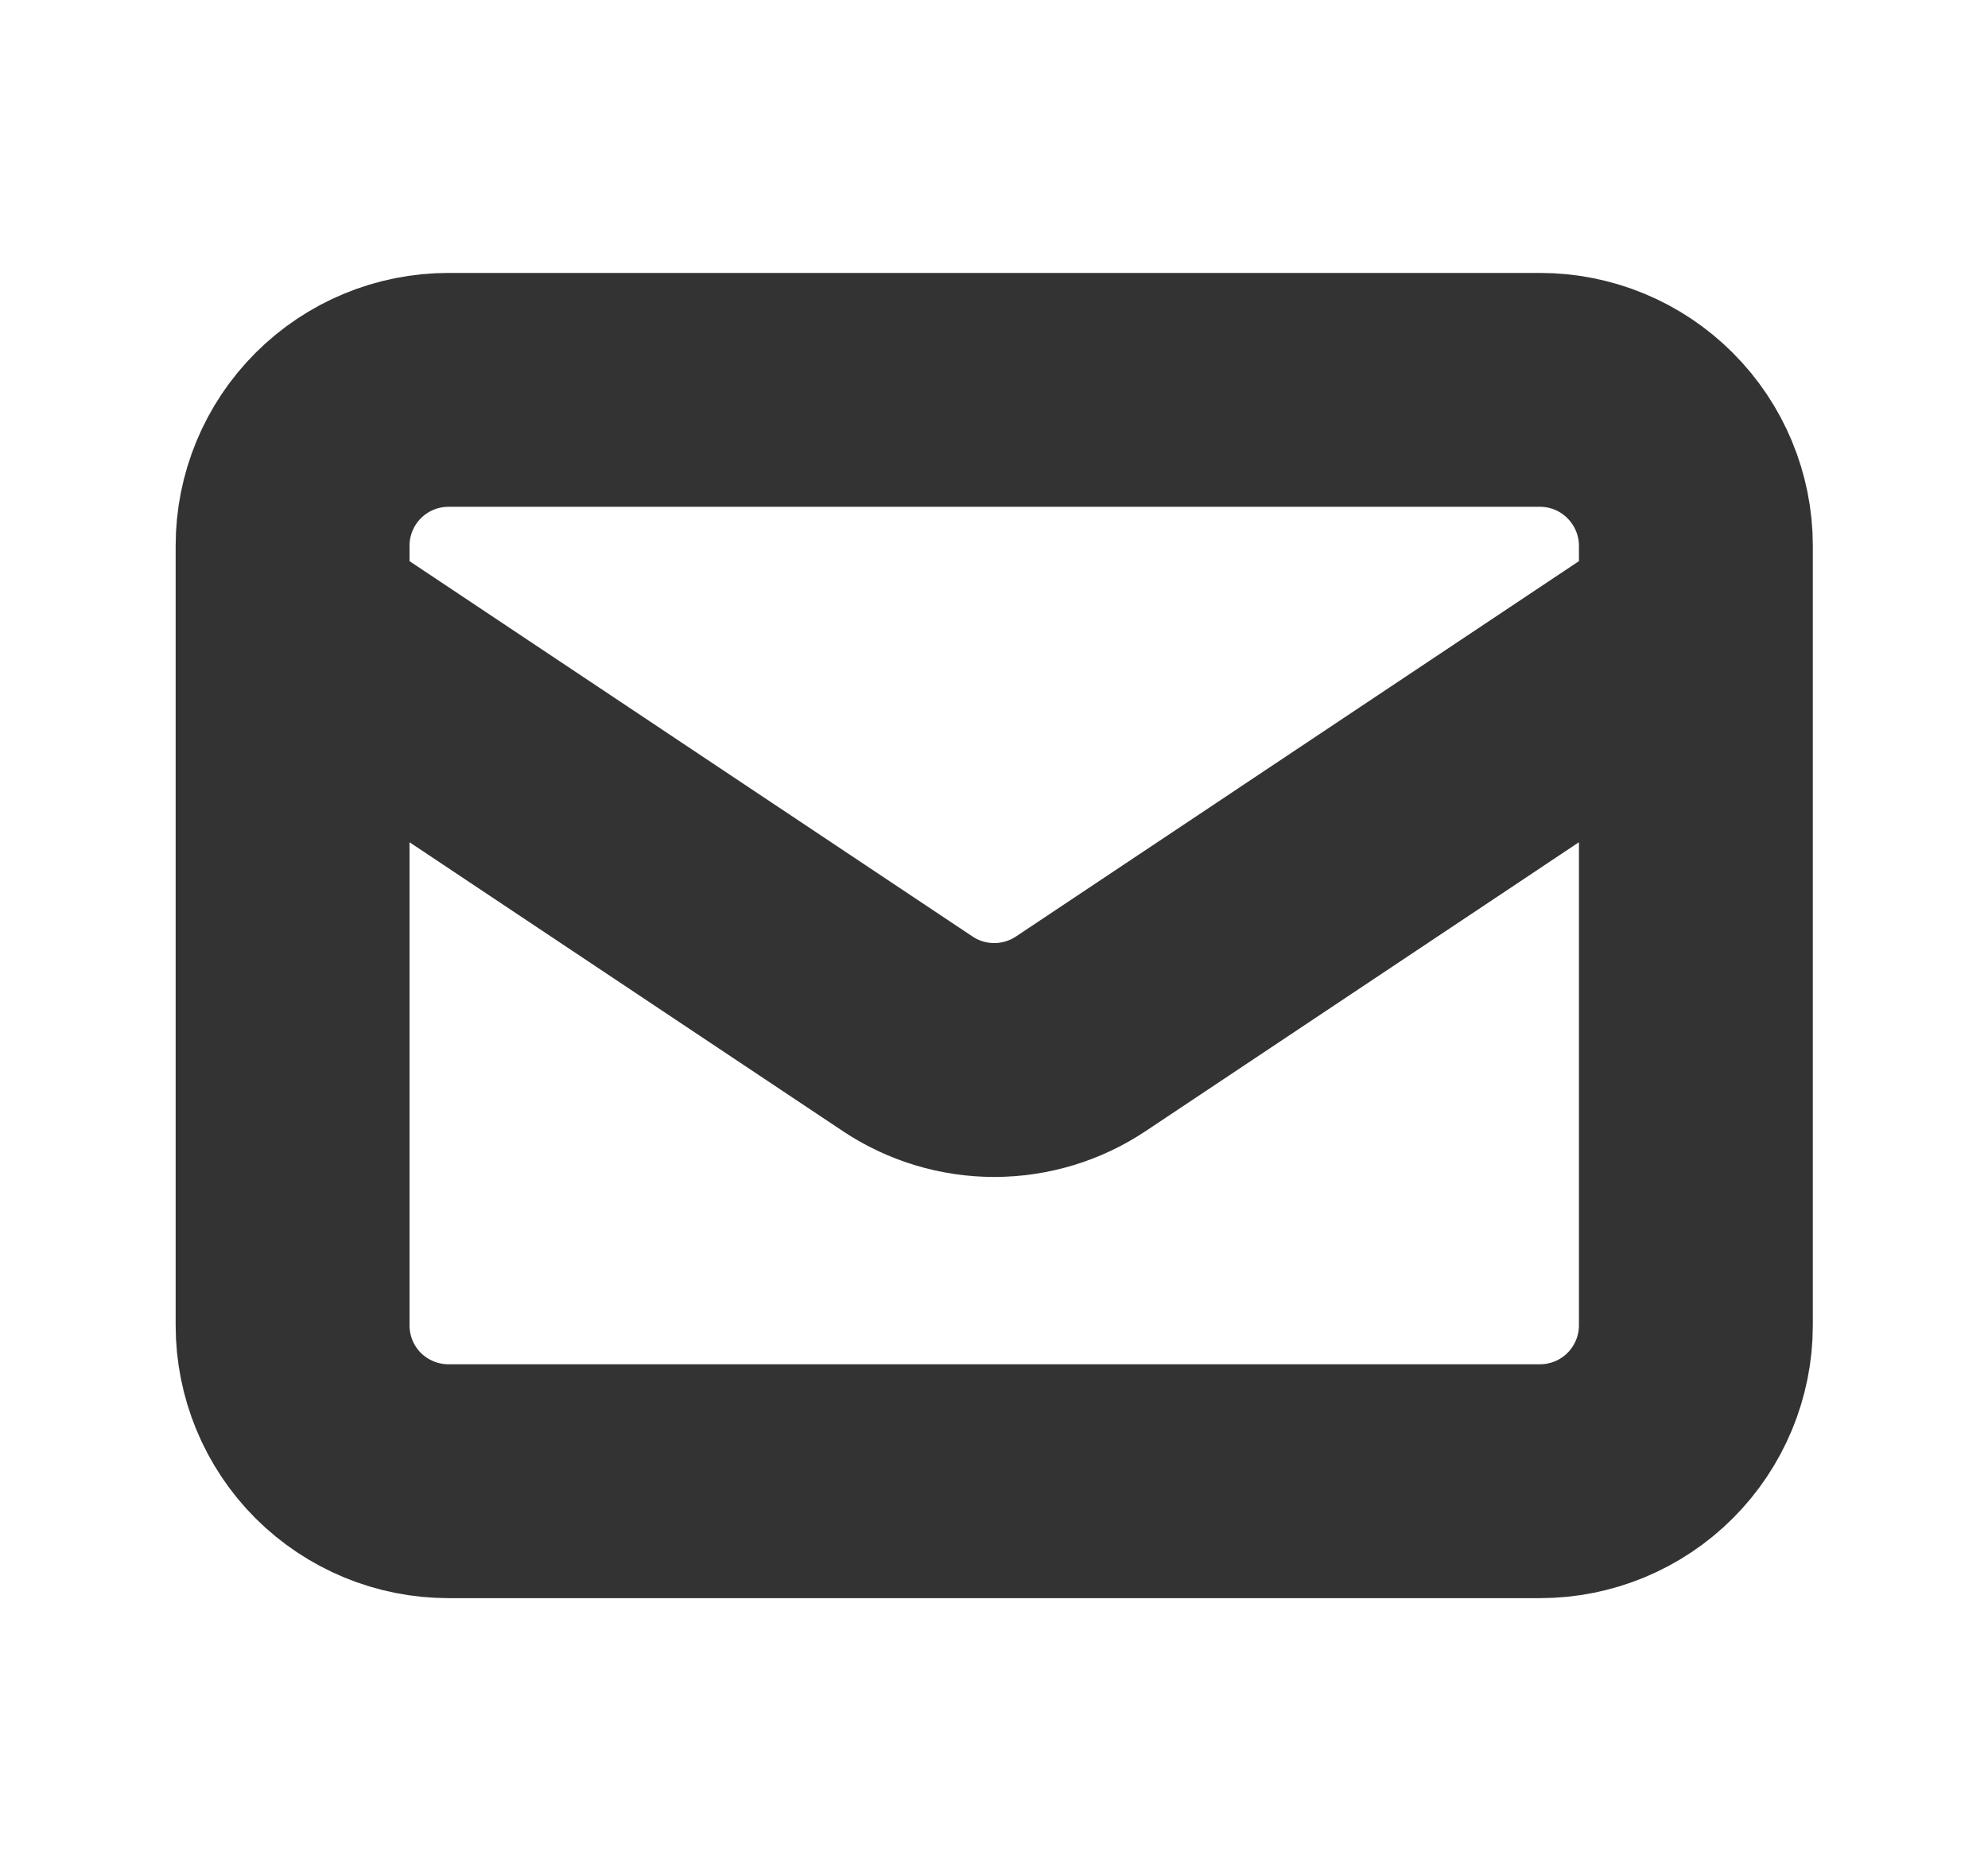 
<svg width="17" height="16" viewBox="0 0 17 16" fill="none" xmlns="http://www.w3.org/2000/svg">
<path d="M2.502 5.334L7.762 8.841C7.981 8.987 8.239 9.065 8.502 9.065C8.765 9.065 9.023 8.987 9.242 8.841L14.502 5.334M3.835 12.667H13.169C13.522 12.667 13.861 12.527 14.111 12.277C14.361 12.027 14.502 11.688 14.502 11.334V4.667C14.502 4.314 14.361 3.975 14.111 3.725C13.861 3.474 13.522 3.334 13.169 3.334H3.835C3.482 3.334 3.143 3.474 2.892 3.725C2.642 3.975 2.502 4.314 2.502 4.667V11.334C2.502 11.688 2.642 12.027 2.892 12.277C3.143 12.527 3.482 12.667 3.835 12.667Z" stroke="#333333" stroke-width="2" stroke-linecap="round" stroke-linejoin="round"/>
</svg>

